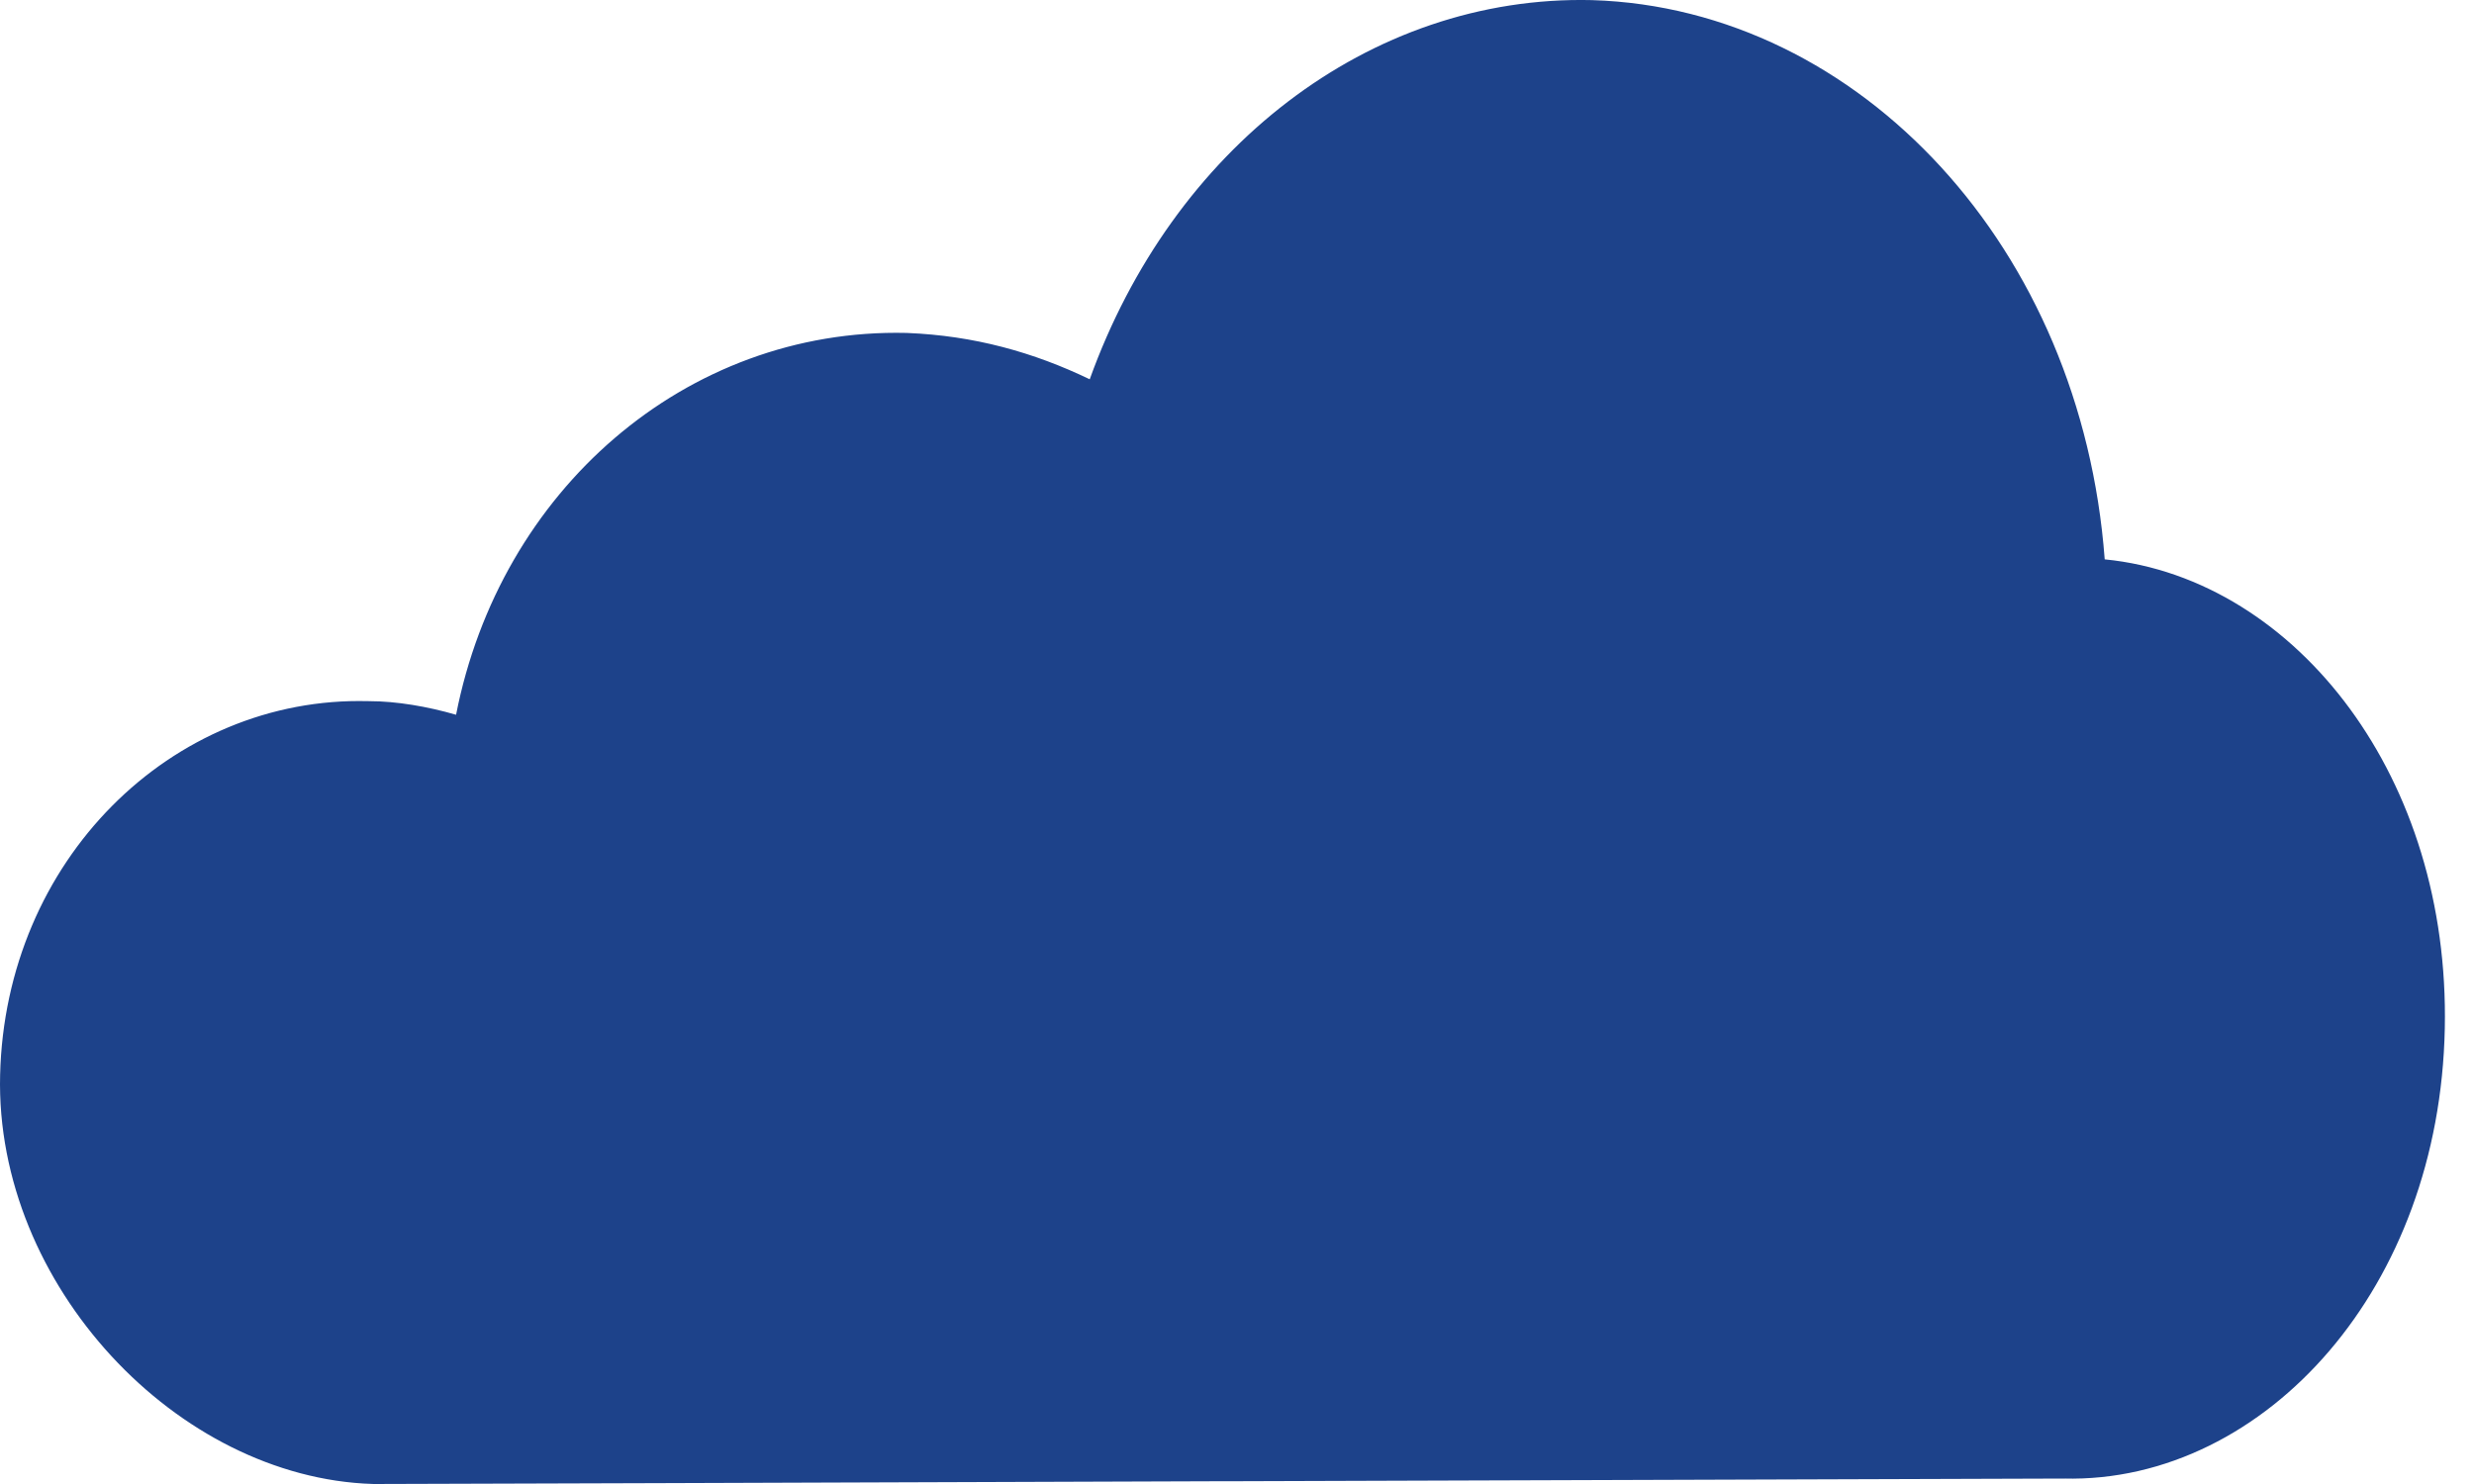 <svg width="25" height="15" viewBox="0 0 25 15" fill="none" xmlns="http://www.w3.org/2000/svg">
<path d="M10.741 4.397L11.366 4.698L11.6 4.045C12.361 1.93 14.129 0.58 16.071 0.626C18.41 0.698 20.429 2.825 20.645 5.7L20.685 6.224L21.208 6.276C22.756 6.427 24.127 8.111 24.08 10.383L24.08 10.383C24.032 12.733 22.485 14.363 20.869 14.32L20.86 14.32H20.852C20.555 14.32 16.528 14.333 12.459 14.347L12.321 14.347C8.24 14.361 4.159 14.375 3.785 14.375C2.997 14.35 2.195 13.944 1.586 13.284C0.977 12.623 0.604 11.756 0.626 10.88L0.626 10.88C0.671 9.036 2.085 7.667 3.706 7.712L3.715 7.712H3.724C3.936 7.712 4.189 7.754 4.435 7.825L5.091 8.015L5.222 7.345C5.613 5.35 7.246 3.946 9.144 3.99C9.726 4.014 10.24 4.156 10.741 4.397Z" fill="#1D428A" stroke="#1D428A" stroke-width="1.25"/>
</svg>
